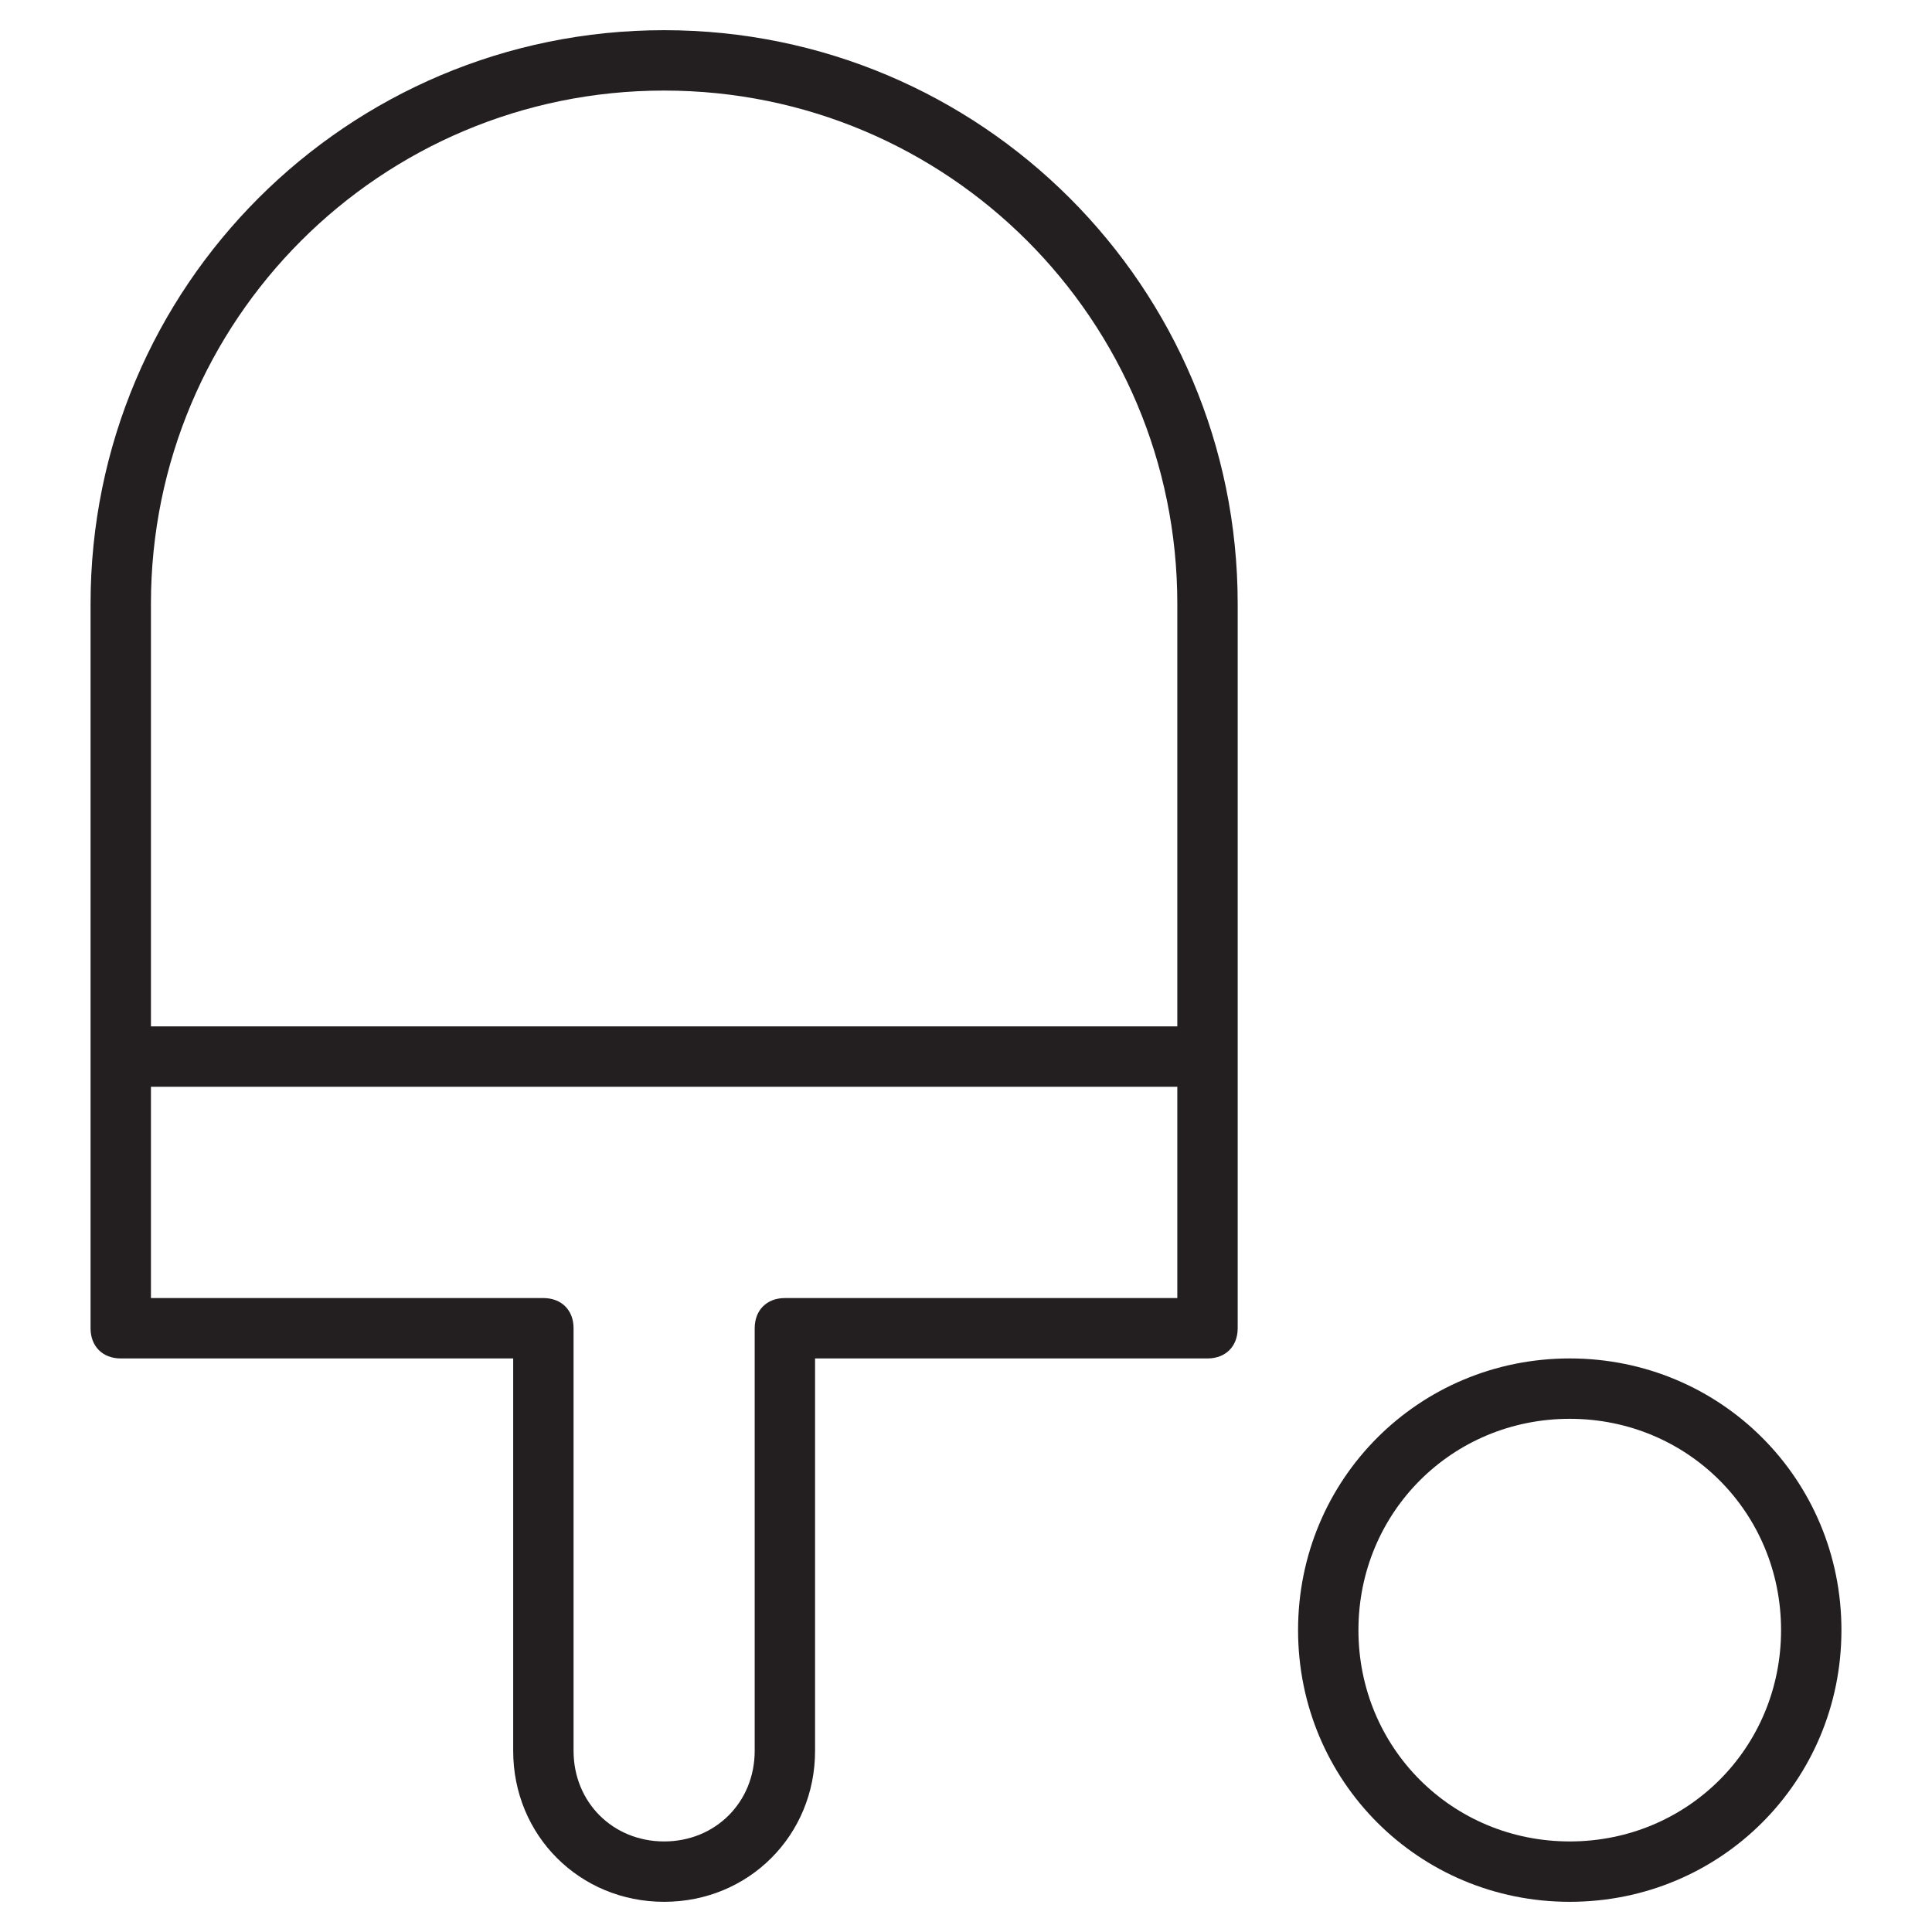 <?xml version="1.0" encoding="utf-8"?>
<!-- Generator: Adobe Illustrator 19.1.0, SVG Export Plug-In . SVG Version: 6.00 Build 0)  -->
<!DOCTYPE svg PUBLIC "-//W3C//DTD SVG 1.1//EN" "http://www.w3.org/Graphics/SVG/1.1/DTD/svg11.dtd">
<svg version="1.1" id="Layer_49" xmlns="http://www.w3.org/2000/svg" xmlns:xlink="http://www.w3.org/1999/xlink" x="0px" y="0px"
	 width="64px" height="64px" viewBox="0 0 64 64" enable-background="new 0 0 64 64" xml:space="preserve">
<path fill="#231F20" d="M61,54c0-5-4-9-9-9s-9,4-9,9s4,9,9,9S61,59,61,54z M45,54c0-3.9,3.1-7,7-7s7,3.1,7,7s-3.1,7-7,7
	S45,57.9,45,54z"/>
<path fill="#231F20" d="M22,63c2.8,0,5-2.2,5-5V45h13c0.6,0,1-0.4,1-1V20C41,9.5,32.5,1,22,1S3,9.5,3,20v24c0,0.6,0.4,1,1,1h13v13
	C17,60.8,19.2,63,22,63z M22,3c9.4,0,17,7.6,17,17v14H5V20C5,10.6,12.6,3,22,3z M5,43v-7h34v7H26c-0.6,0-1,0.4-1,1v14
	c0,1.7-1.3,3-3,3s-3-1.3-3-3V44c0-0.6-0.4-1-1-1H5z"/>
</svg>
